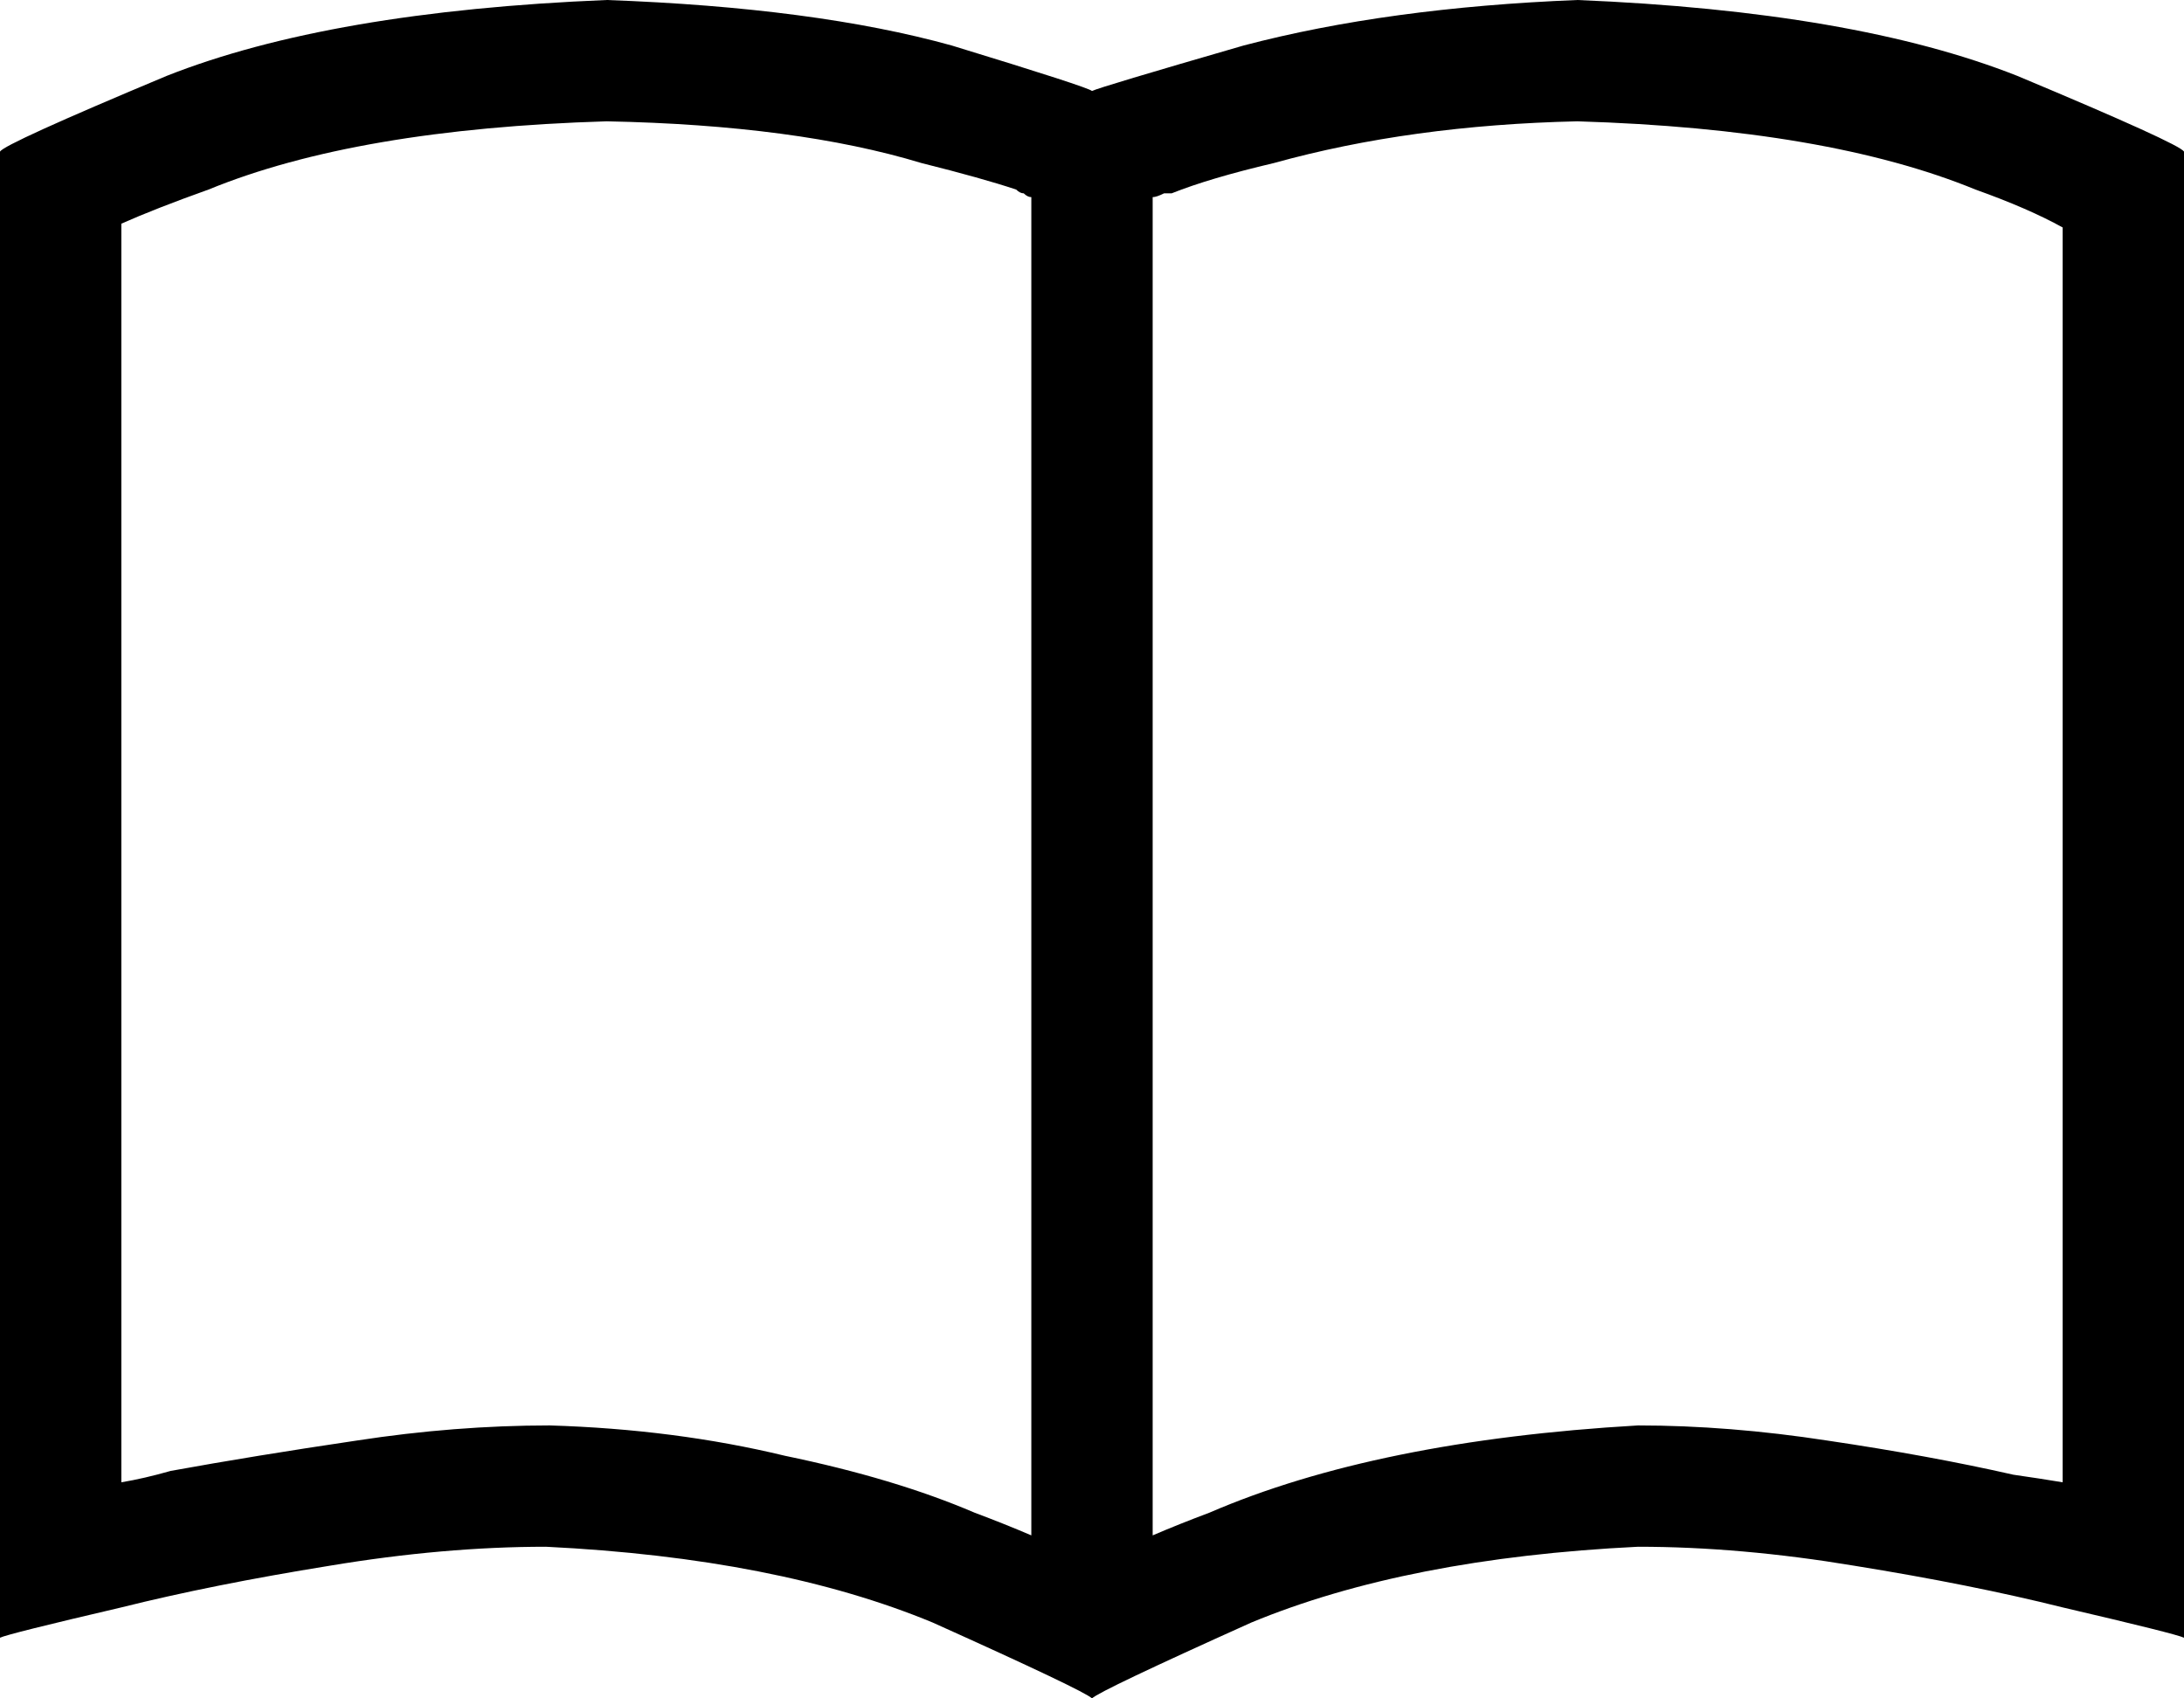 <svg xmlns="http://www.w3.org/2000/svg" viewBox="0 0 576 448">
  <path d="M 272 52 Q 271 52 270 51 L 270 51 L 270 51 Q 269 51 268 50 Q 259 47 243 43 Q 210 33 160 32 Q 94 34 55 50 Q 41 55 32 59 L 32 391 L 32 391 Q 38 390 45 388 Q 67 384 94 380 Q 120 376 145 376 Q 178 377 207 384 Q 236 390 257 399 Q 265 402 272 405 L 272 52 L 272 52 Z M 304 405 Q 311 402 319 399 Q 363 380 432 376 Q 456 376 482 380 Q 509 384 531 389 Q 538 390 544 391 L 544 60 L 544 60 Q 535 55 521 50 Q 482 34 416 32 Q 372 33 336 43 Q 319 47 309 51 Q 308 51 307 51 Q 305 52 304 52 L 304 405 L 304 405 Z M 416 0 Q 489 3 532 20 L 532 20 L 532 20 Q 575 38 576 40 L 576 399 L 576 399 L 576 432 L 576 432 Q 574 431 544 424 Q 520 418 489 413 Q 459 408 432 408 Q 371 411 330 428 Q 290 446 288 448 Q 286 446 246 428 Q 205 411 144 408 Q 117 408 87 413 Q 56 418 32 424 Q 2 431 0 432 Q 0 432 0 432 L 0 399 L 0 399 L 0 40 L 0 40 Q 1 38 44 20 Q 87 3 160 0 Q 215 2 251 12 Q 287 23 288 24 Q 290 23 328 12 Q 366 2 416 0 L 416 0 Z" />
</svg>